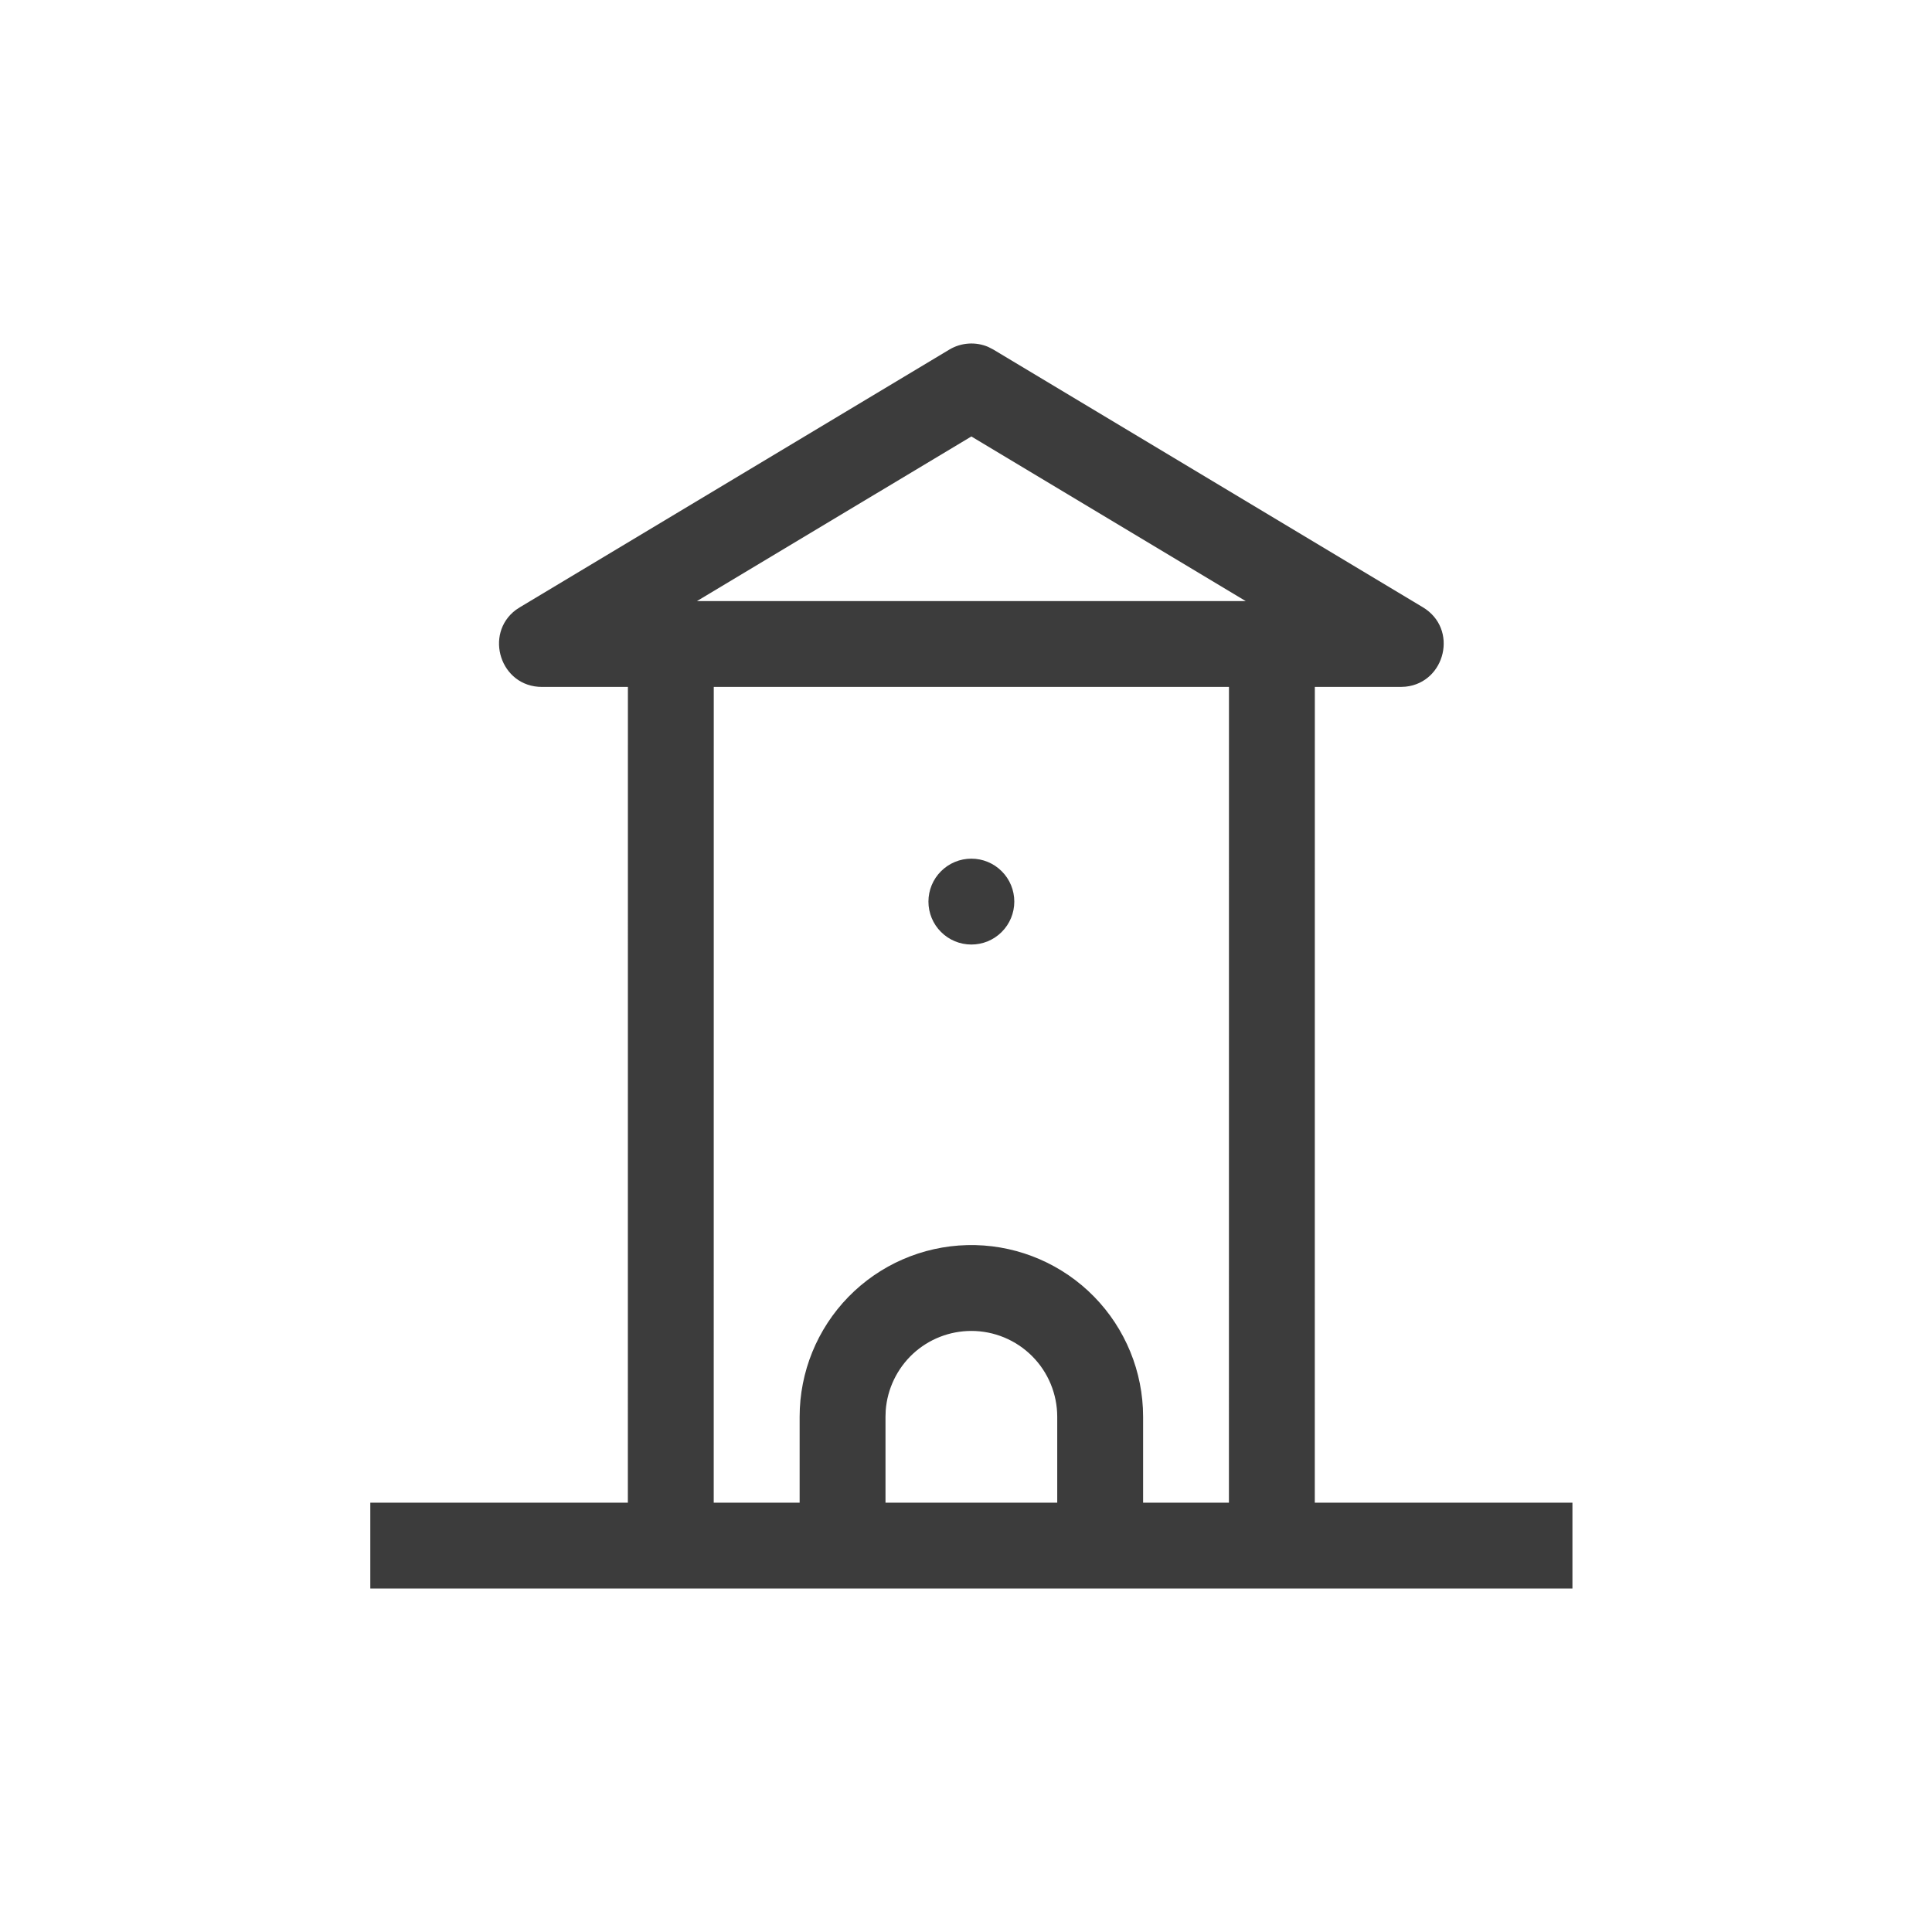 <svg xmlns="http://www.w3.org/2000/svg" width="800px" height="800px" viewBox="0 0 45 45" fill="none">
    <path d="M8.625 37V35H14.624L14.625 16H12.625C11.65 16 11.27 14.765 12.015 14.206L12.111 14.143L22.111 8.143C22.246 8.062 22.399 8.014 22.556 8.003C22.714 7.992 22.872 8.018 23.017 8.08L23.139 8.143L33.139 14.143C33.976 14.644 33.666 15.898 32.739 15.994L32.625 16H30.625L30.624 35H36.625V37H8.625ZM28.624 35L28.625 16H16.625L16.624 35H18.625V33C18.625 31.956 19.033 30.954 19.761 30.207C20.49 29.46 21.482 29.027 22.525 29.001C23.568 28.975 24.58 29.358 25.345 30.067C26.11 30.777 26.568 31.758 26.62 32.8L26.625 33V35H28.624ZM22.625 31C22.12 31 21.634 31.19 21.264 31.533C20.895 31.877 20.668 32.347 20.63 32.85L20.625 33V35H24.625V33C24.625 32.47 24.414 31.961 24.039 31.586C23.664 31.211 23.155 31 22.625 31ZM22.625 20C22.89 20 23.145 20.105 23.332 20.293C23.52 20.48 23.625 20.735 23.625 21C23.625 21.265 23.52 21.52 23.332 21.707C23.145 21.895 22.89 22 22.625 22C22.36 22 22.105 21.895 21.918 21.707C21.73 21.52 21.625 21.265 21.625 21C21.625 20.735 21.73 20.48 21.918 20.293C22.105 20.105 22.36 20 22.625 20ZM22.625 10.166L16.234 14H29.015L22.625 10.166Z" fill="#3C3C3C"/>
    </svg>